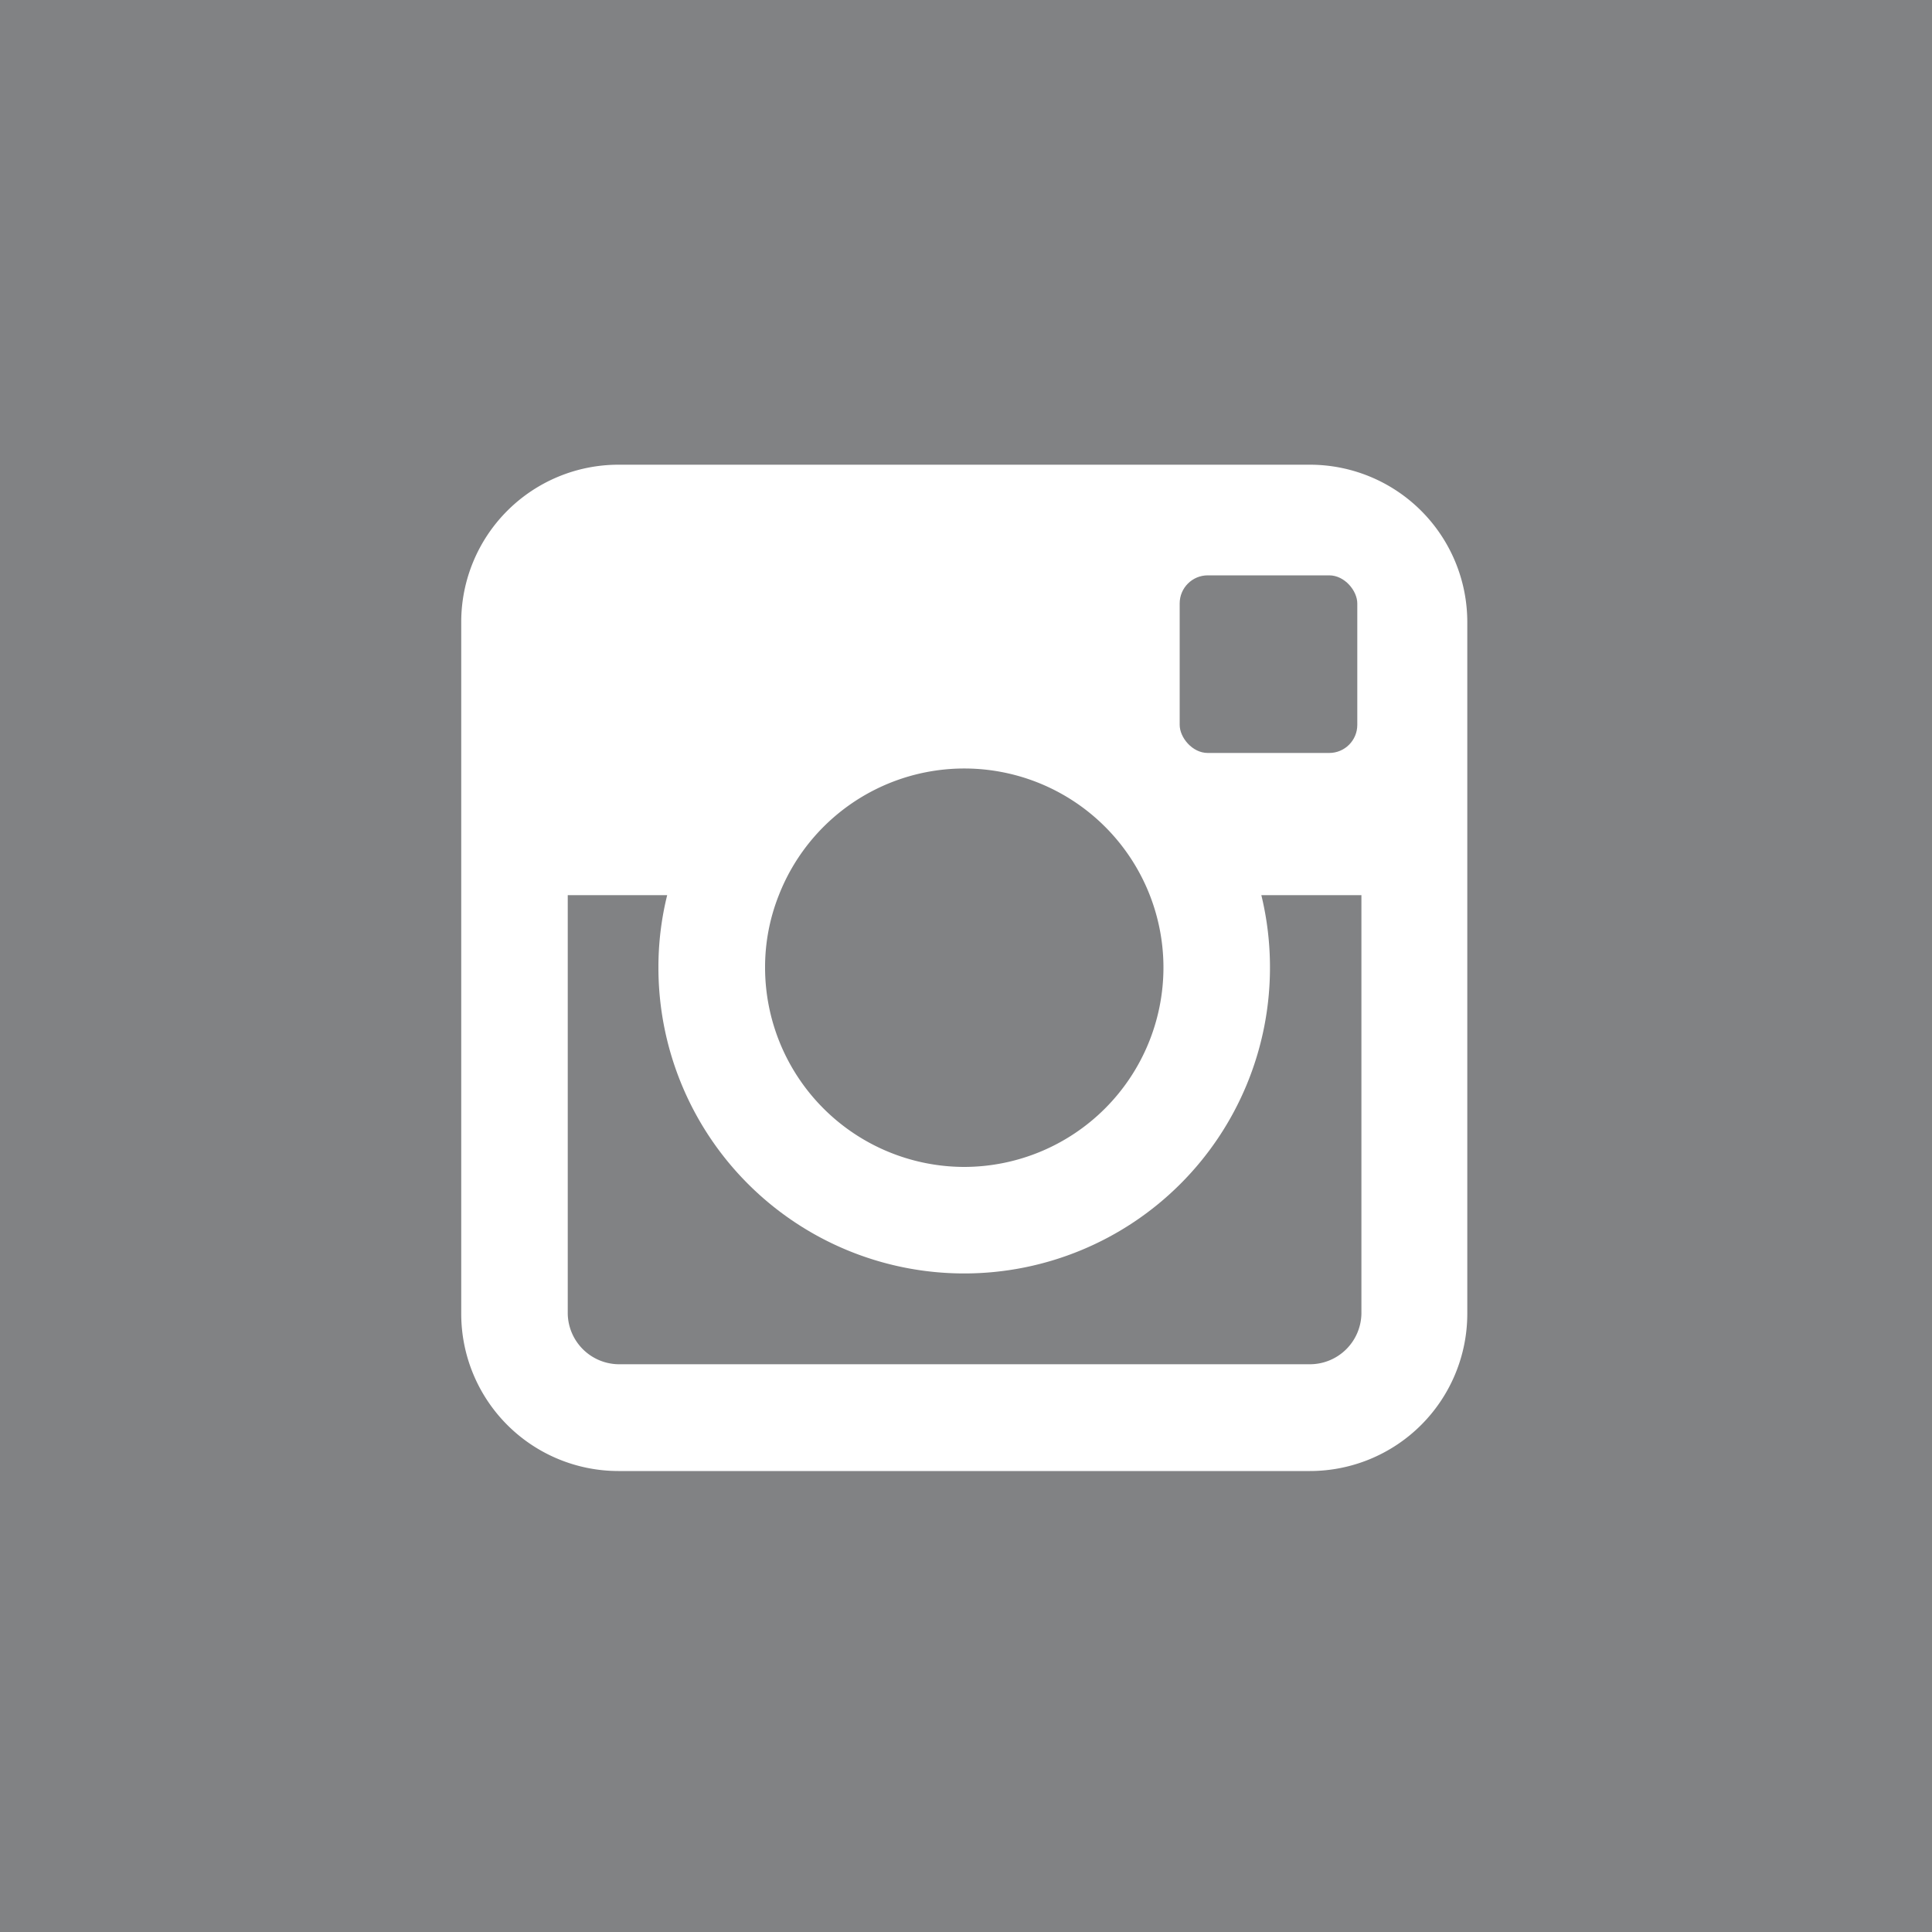 <svg id="Calque_1" data-name="Calque 1" xmlns="http://www.w3.org/2000/svg" viewBox="0 0 150 150"><defs><style>.cls-1{fill:#818284;}</style></defs><title>Plan de travail 1</title><rect class="cls-1" x="91.59" y="44.67" width="13.79" height="13.79" rx="2.18"/><path class="cls-1" d="M-4.27-4V154.27H154V-4ZM113.92,102a12.22,12.22,0,0,1-12.22,12.21H48A12.21,12.21,0,0,1,35.81,102V48.29A12.21,12.21,0,0,1,48,36.08H101.7a12.22,12.22,0,0,1,12.22,12.21Z"/><path class="cls-1" d="M74.86,90.6A15.49,15.49,0,0,0,90.33,75.13,15.46,15.46,0,0,0,60.47,69.5a15.12,15.12,0,0,0-1.07,5.63A15.49,15.49,0,0,0,74.86,90.6Z"/><path class="cls-1" d="M98.6,75.13a23.74,23.74,0,1,1-47.48,0,23.21,23.21,0,0,1,.68-5.63H44.08V102A4,4,0,0,0,48,105.92H101.7a4,4,0,0,0,4-3.94V69.5H97.93A23.71,23.71,0,0,1,98.6,75.13Z"/></svg>